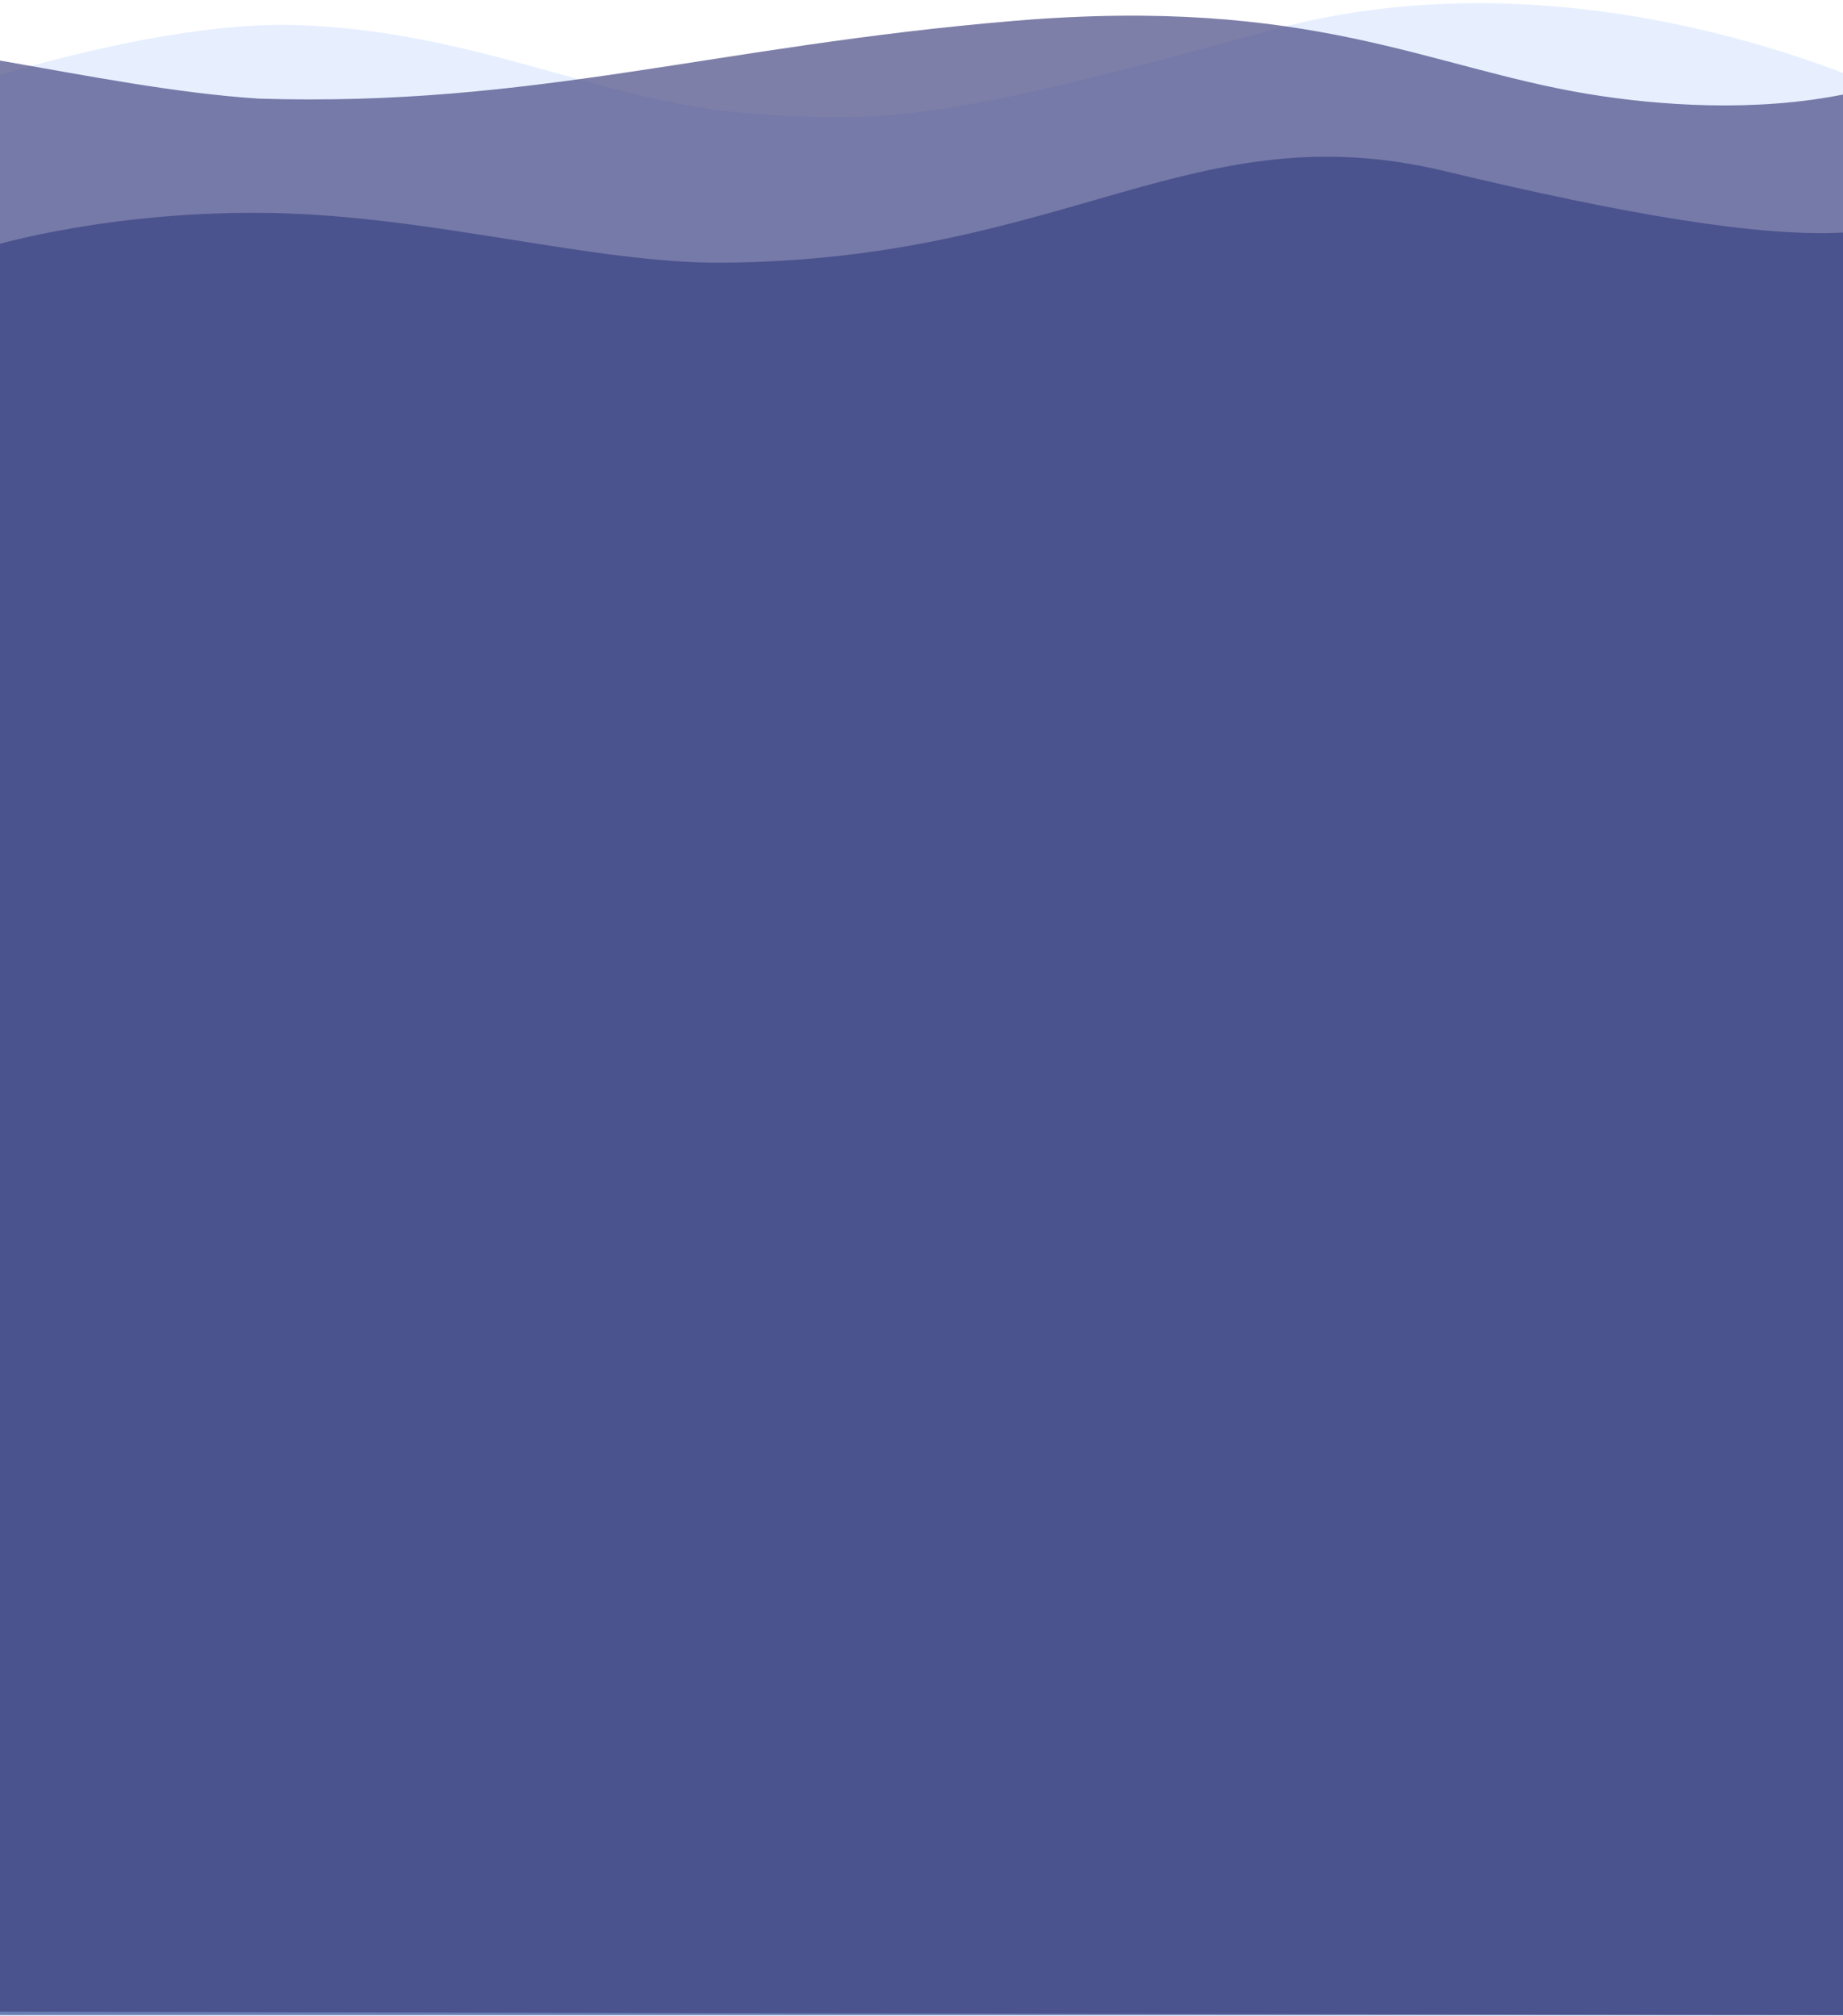 <?xml version="1.0" encoding="UTF-8" standalone="no"?>
<svg
   width="1920"
   height="2100"
   viewBox="0 0 1920 2100"
   version="1.1"
   id="svg7"
   sodipodi:docname="waves-blue2.svg"
   inkscape:version="1.3 (0e150ed6c4, 2023-07-21)"
   inkscape:export-filename="..\..\Website\HG-website\svg\waves.svg"
   inkscape:export-xdpi="96"
   inkscape:export-ydpi="96"
   xmlns:inkscape="http://www.inkscape.org/namespaces/inkscape"
   xmlns:sodipodi="http://sodipodi.sourceforge.net/DTD/sodipodi-0.dtd"
   xmlns="http://www.w3.org/2000/svg"
   xmlns:svg="http://www.w3.org/2000/svg">
  <sodipodi:namedview
     id="namedview7"
     pagecolor="#505050"
     bordercolor="#eeeeee"
     borderopacity="1"
     inkscape:showpageshadow="0"
     inkscape:pageopacity="0"
     inkscape:pagecheckerboard="0"
     inkscape:deskcolor="#d1d1d1"
     inkscape:zoom="0.25"
     inkscape:cx="836"
     inkscape:cy="1090"
     inkscape:window-width="1344"
     inkscape:window-height="1151"
     inkscape:window-x="2818"
     inkscape:window-y="24"
     inkscape:window-maximized="0"
     inkscape:current-layer="svg7"
     showguides="true"
     showgrid="false">
    <inkscape:grid
       id="grid48"
       units="px"
       originx="0"
       originy="-683.282"
       spacingx="1"
       spacingy="1"
       empcolor="#0099e5"
       empopacity="0.302"
       color="#0099e5"
       opacity="0.149"
       empspacing="5"
       dotted="false"
       gridanglex="30"
       gridanglez="30"
       visible="false" />
  </sodipodi:namedview>
  <defs
     id="defs2" />
  <path
     id="path48-2"
     style="display:inline;opacity:0.2;fill:#6599ff;fill-opacity:0.8;stroke-width:2.228;stroke-linecap:round;stroke-linejoin:round;stroke-dashoffset:0.958;paint-order:stroke fill markers"
     d="m 1540.821,3.296 c -69.749,-0.059 -143.346,7.888 -217.475,28.327 C 984.467,125.057 924.555,128.711 777.41,117.719 630.265,106.727 493.392,31.598 308.347,26.102 210.958,23.209 89.805,51.554 -3.856,79.035 L -3.767,2100.704 H 1923.701 l 0.251,-2023.228 C 1845.375,47.167 1704.182,3.433 1540.821,3.296 Z"
     sodipodi:nodetypes="ssssccccs" />
  <path
     id="rect48"
     style="opacity:0.726;fill:#2f478f;fill-opacity:0.929;stroke-width:1.652;stroke-linecap:round;stroke-linejoin:round;stroke-dashoffset:0.958;paint-order:stroke fill markers"
     d="m 1504.787,178.146 c -262.081,-62.827 -393.091,92.801 -752.326,95.465 C 619.743,274.596 451.413,225.216 284.721,221.86 118.03,218.505 -6,255.574 -6,255.574 v 5.034 82.216 1755.894 h 1928 c -0.193,-61.517 0,-1795.044 0,-1856.567 -89.102,5.127 -229.835,-19.085 -417.213,-64.005 z"
     sodipodi:nodetypes="sssccccccs" />
  <path
     id="path48-2-5"
     style="display:inline;opacity:0.8;fill:#3c3d7b;fill-opacity:0.824;stroke-width:2.164;stroke-linecap:round;stroke-linejoin:round;stroke-dashoffset:0.958;paint-order:stroke fill markers"
     d="M 269.558,102.721 C 183.945,97.157 93.689,79.412 -3.922,62.38 L -3.889,2095.216 1923.878,2098.932 V 97.685 C 1828.468,117.507 1726.123,109.678 1654.631,97.898 1487.487,70.355 1365.74,-4.051 1057.583,21.626 744.245,47.735 555.992,111.622 269.558,102.721 Z"
     sodipodi:nodetypes="sccccsss" />
</svg>
